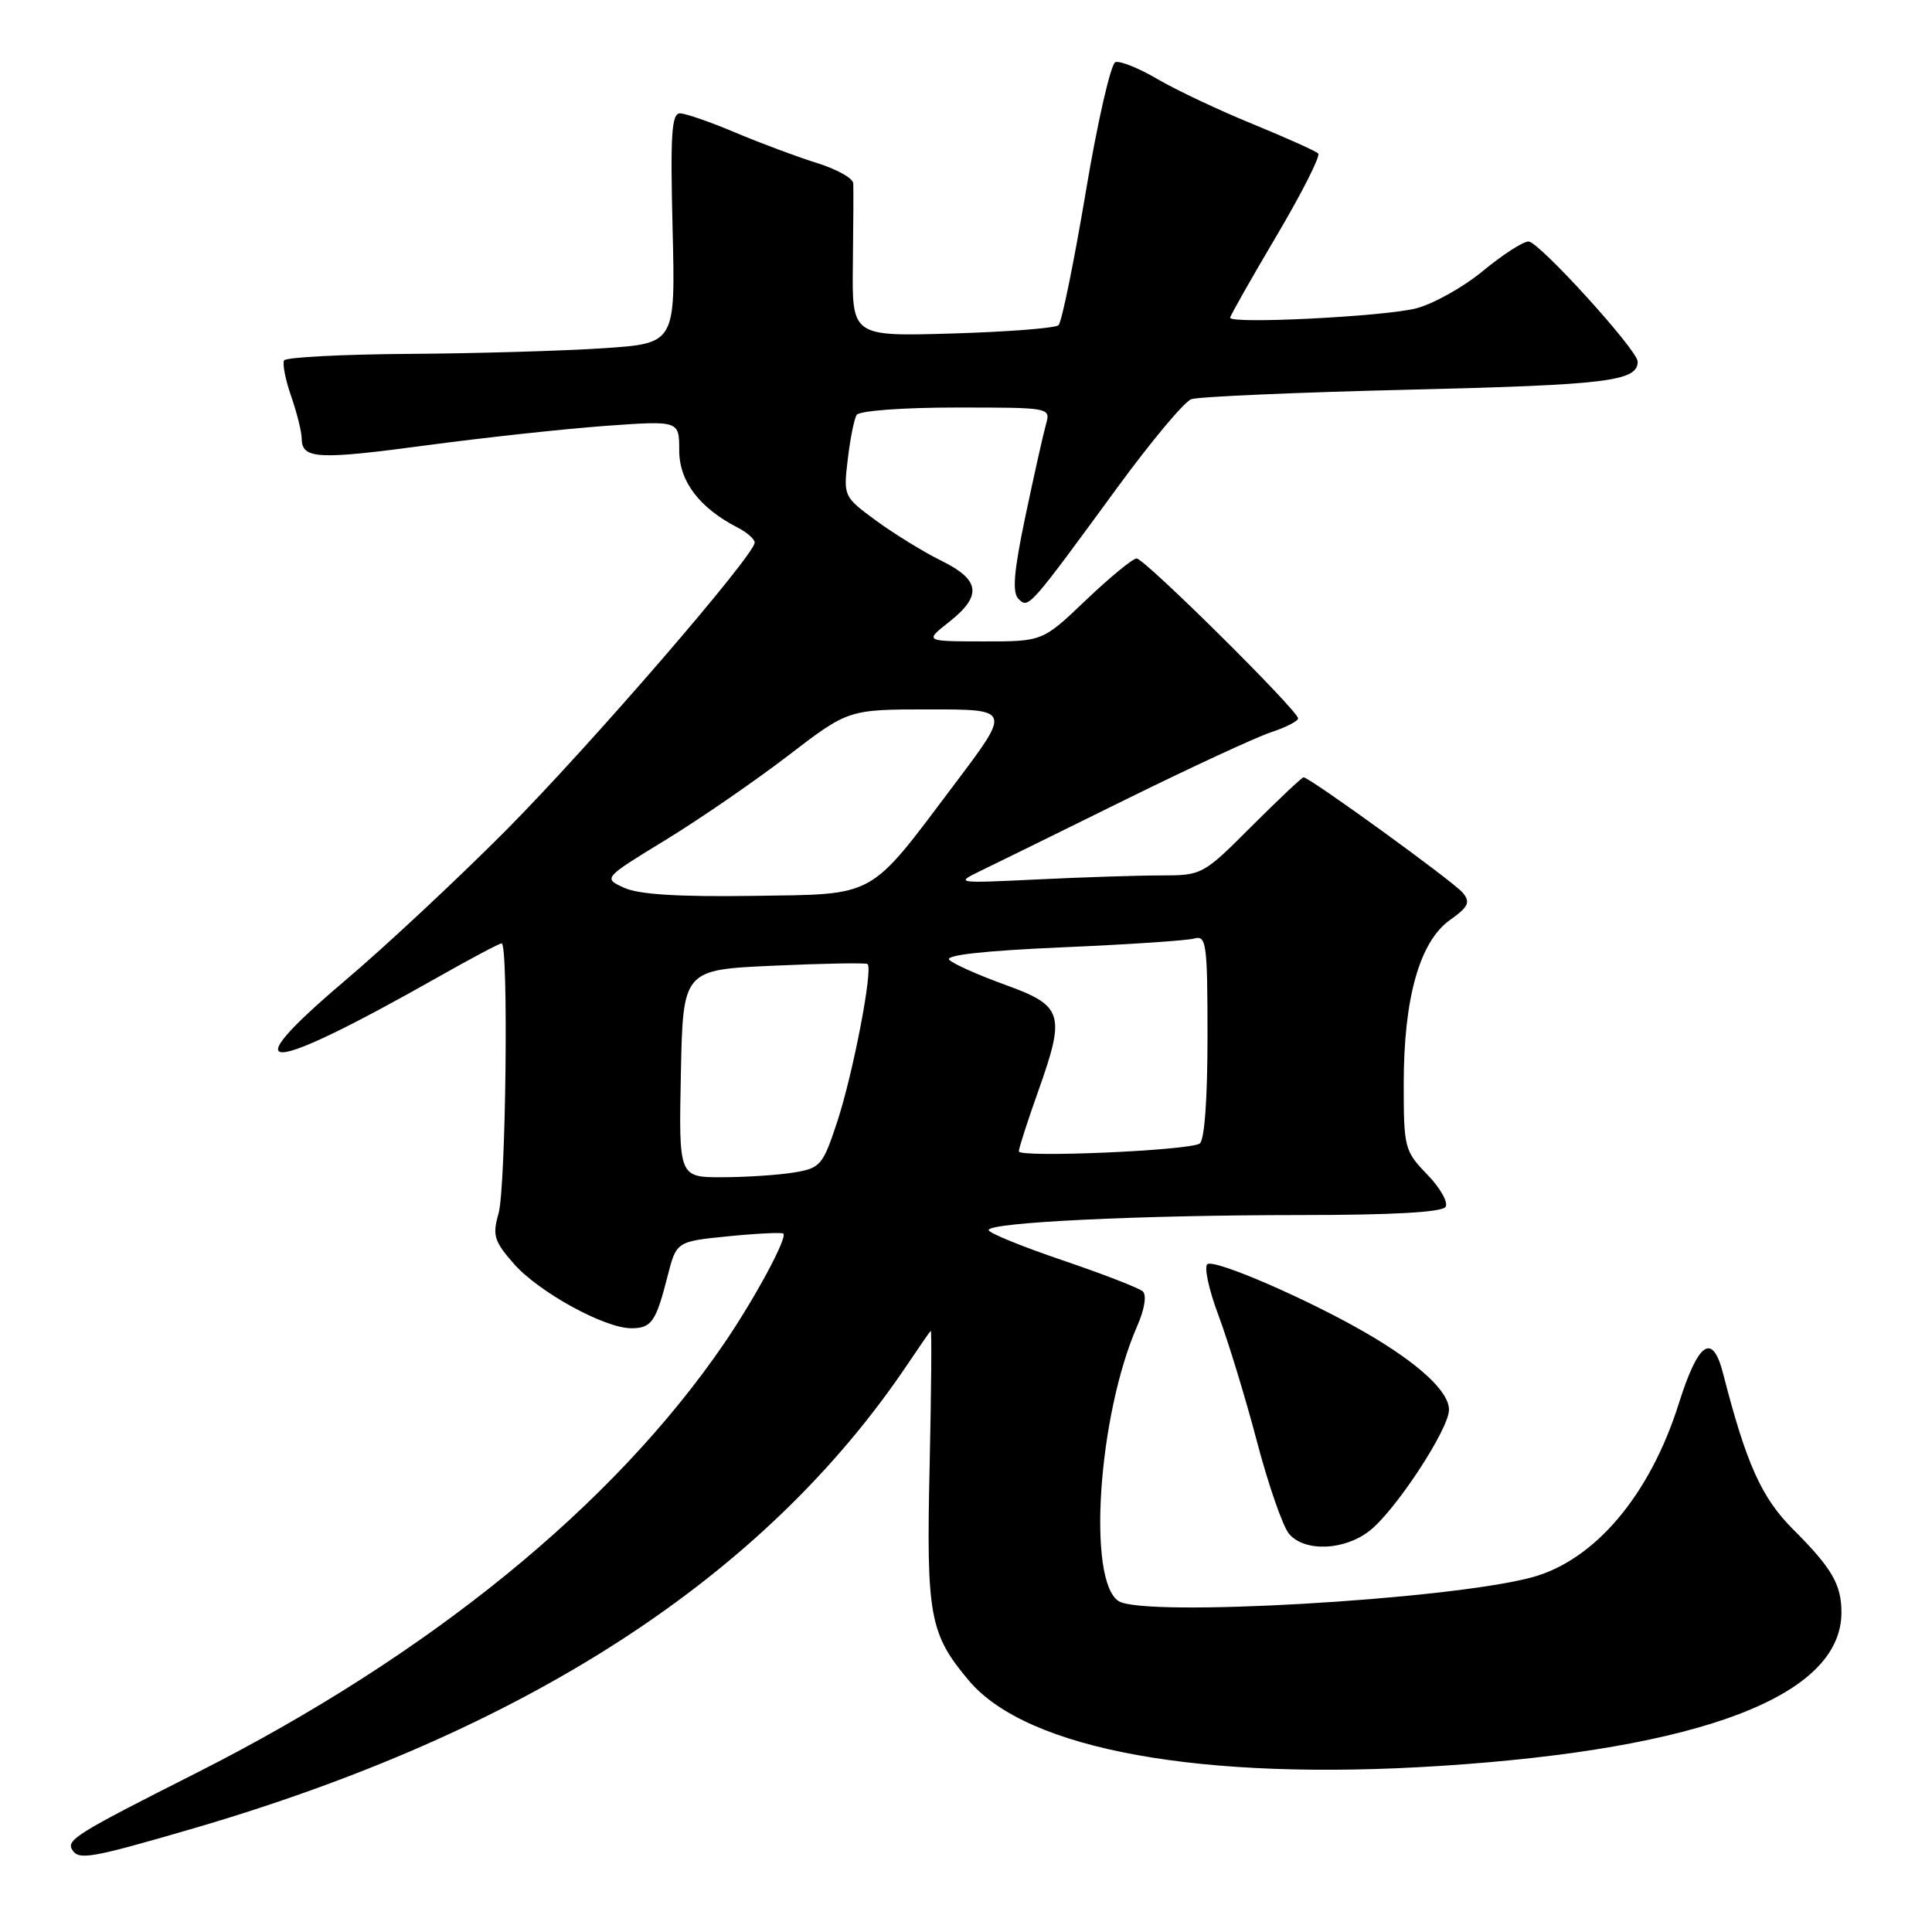 <?xml version="1.0" encoding="UTF-8" standalone="no"?>
<!DOCTYPE svg PUBLIC "-//W3C//DTD SVG 1.1//EN" "http://www.w3.org/Graphics/SVG/1.1/DTD/svg11.dtd" >
<svg xmlns="http://www.w3.org/2000/svg" xmlns:xlink="http://www.w3.org/1999/xlink" version="1.1" viewBox="0 0 256 256">
 <g >
 <path fill="currentColor"
d=" M 25.16 242.41 C 69.69 229.47 101.31 208.97 120.28 180.74 C 121.81 178.46 123.18 176.48 123.33 176.34 C 123.47 176.20 123.40 184.28 123.18 194.29 C 122.73 214.13 123.17 216.50 128.39 222.70 C 136.13 231.87 159.25 236.04 190.91 233.99 C 225.54 231.75 243.98 224.69 244.00 213.68 C 244.00 209.95 242.76 207.81 237.59 202.64 C 233.41 198.46 231.39 193.97 228.32 182.00 C 226.91 176.49 225.03 177.78 222.43 186.04 C 218.61 198.13 211.30 206.77 202.97 209.01 C 191.89 211.99 151.62 214.31 148.23 212.16 C 144.03 209.50 145.50 187.56 150.68 175.72 C 151.67 173.46 151.96 171.60 151.42 171.11 C 150.91 170.66 146.11 168.80 140.75 166.98 C 135.39 165.16 131.00 163.37 131.00 162.99 C 131.00 161.97 150.98 161.01 172.19 161.00 C 184.56 161.00 191.11 160.63 191.55 159.91 C 191.92 159.32 190.82 157.38 189.11 155.62 C 186.11 152.52 186.00 152.10 186.00 143.61 C 186.00 132.25 188.11 124.77 192.11 121.92 C 194.58 120.16 194.87 119.55 193.83 118.30 C 192.63 116.84 173.53 103.00 172.73 103.00 C 172.51 103.00 169.41 105.93 165.83 109.50 C 159.41 115.93 159.27 116.00 153.82 116.00 C 150.79 116.00 143.40 116.24 137.41 116.53 C 126.61 117.05 126.53 117.04 130.00 115.36 C 131.93 114.43 140.55 110.19 149.16 105.94 C 157.78 101.69 166.44 97.68 168.41 97.03 C 170.39 96.38 172.00 95.55 172.00 95.19 C 172.00 94.16 151.65 74.00 150.61 74.00 C 150.10 74.00 147.09 76.47 143.91 79.50 C 138.15 85.00 138.15 85.00 130.32 84.99 C 122.50 84.98 122.50 84.98 125.75 82.42 C 130.16 78.94 129.90 76.84 124.75 74.31 C 122.41 73.16 118.53 70.77 116.12 69.01 C 111.77 65.82 111.75 65.77 112.33 60.88 C 112.65 58.17 113.18 55.51 113.51 54.98 C 113.86 54.43 119.59 54.00 126.68 54.00 C 139.22 54.00 139.23 54.00 138.59 56.25 C 138.24 57.49 137.02 62.94 135.88 68.36 C 134.33 75.76 134.10 78.50 134.96 79.36 C 136.29 80.68 136.31 80.65 148.13 64.50 C 152.56 58.45 156.93 53.23 157.84 52.90 C 158.75 52.56 171.84 51.99 186.92 51.63 C 213.03 51.00 217.00 50.51 217.00 47.91 C 217.00 46.41 203.91 32.00 202.54 32.00 C 201.81 32.00 199.09 33.76 196.50 35.90 C 193.90 38.05 189.91 40.28 187.64 40.86 C 183.46 41.94 163.00 42.97 163.00 42.10 C 163.00 41.85 165.76 36.98 169.13 31.28 C 172.50 25.59 174.99 20.66 174.67 20.34 C 174.35 20.01 170.43 18.26 165.98 16.43 C 161.52 14.61 155.85 11.93 153.39 10.49 C 150.93 9.04 148.41 8.03 147.80 8.23 C 147.19 8.44 145.41 16.20 143.86 25.49 C 142.30 34.78 140.68 42.69 140.26 43.09 C 139.84 43.48 133.51 43.97 126.20 44.19 C 112.89 44.58 112.89 44.58 113.01 35.04 C 113.07 29.79 113.10 24.95 113.06 24.29 C 113.03 23.62 110.86 22.41 108.25 21.60 C 105.64 20.79 100.80 18.98 97.50 17.59 C 94.20 16.19 90.88 15.04 90.12 15.02 C 88.99 15.00 88.81 17.76 89.12 30.25 C 89.50 45.50 89.50 45.50 80.00 46.14 C 74.78 46.49 63.21 46.83 54.31 46.89 C 45.40 46.95 37.91 47.34 37.65 47.75 C 37.40 48.17 37.81 50.30 38.58 52.50 C 39.34 54.70 39.98 57.24 39.98 58.14 C 40.01 60.84 42.12 60.94 56.64 58.99 C 64.26 57.97 74.89 56.82 80.25 56.43 C 90.00 55.73 90.00 55.73 90.00 59.68 C 90.00 63.78 92.67 67.30 97.75 69.91 C 98.99 70.55 100.00 71.44 100.00 71.89 C 100.00 73.56 78.14 98.86 67.00 110.07 C 60.67 116.43 51.09 125.39 45.69 129.96 C 30.57 142.79 34.88 142.58 58.22 129.37 C 62.46 126.97 66.17 125.00 66.47 125.00 C 67.40 125.00 67.04 157.38 66.06 160.79 C 65.23 163.69 65.46 164.46 68.10 167.47 C 71.39 171.21 80.11 176.00 83.64 176.00 C 86.33 176.00 86.91 175.16 88.45 169.13 C 89.63 164.50 89.63 164.50 96.54 163.81 C 100.34 163.43 103.61 163.28 103.80 163.46 C 104.35 164.02 100.01 172.07 95.96 178.00 C 81.28 199.48 56.88 219.33 25.99 234.94 C 10.14 242.95 8.76 243.80 9.57 245.11 C 10.43 246.51 12.02 246.23 25.16 242.41 Z  M 181.50 202.82 C 184.95 200.10 192.00 189.35 192.00 186.80 C 192.00 184.38 187.99 180.67 181.00 176.62 C 173.33 172.17 161.06 166.85 160.00 167.50 C 159.51 167.80 160.16 170.85 161.45 174.28 C 162.73 177.70 165.03 185.22 166.55 191.00 C 168.07 196.78 169.99 202.29 170.81 203.25 C 172.88 205.67 178.15 205.46 181.50 202.82 Z  M 90.22 142.25 C 90.50 128.50 90.50 128.50 102.50 127.96 C 109.10 127.66 114.70 127.56 114.95 127.74 C 115.72 128.30 113.05 142.22 110.94 148.63 C 109.03 154.42 108.72 154.78 105.21 155.36 C 103.17 155.70 98.90 155.98 95.72 155.99 C 89.94 156.00 89.94 156.00 90.22 142.25 Z  M 135.00 152.56 C 135.00 152.15 136.16 148.54 137.59 144.53 C 141.21 134.33 140.87 133.26 133.13 130.47 C 129.63 129.20 126.33 127.73 125.79 127.19 C 125.16 126.56 130.38 125.98 140.66 125.53 C 149.37 125.16 157.29 124.63 158.25 124.36 C 159.85 123.91 160.00 124.99 160.00 137.37 C 160.00 145.65 159.60 151.13 158.96 151.53 C 157.44 152.47 135.00 153.43 135.00 152.56 Z  M 82.71 117.64 C 79.91 116.36 79.91 116.36 88.21 111.29 C 92.77 108.50 100.08 103.46 104.45 100.11 C 112.41 94.00 112.41 94.00 123.18 94.00 C 133.95 94.00 133.95 94.00 126.60 103.75 C 114.93 119.25 116.34 118.46 99.67 118.71 C 89.92 118.85 84.63 118.52 82.71 117.64 Z "/>
</g>
</svg>